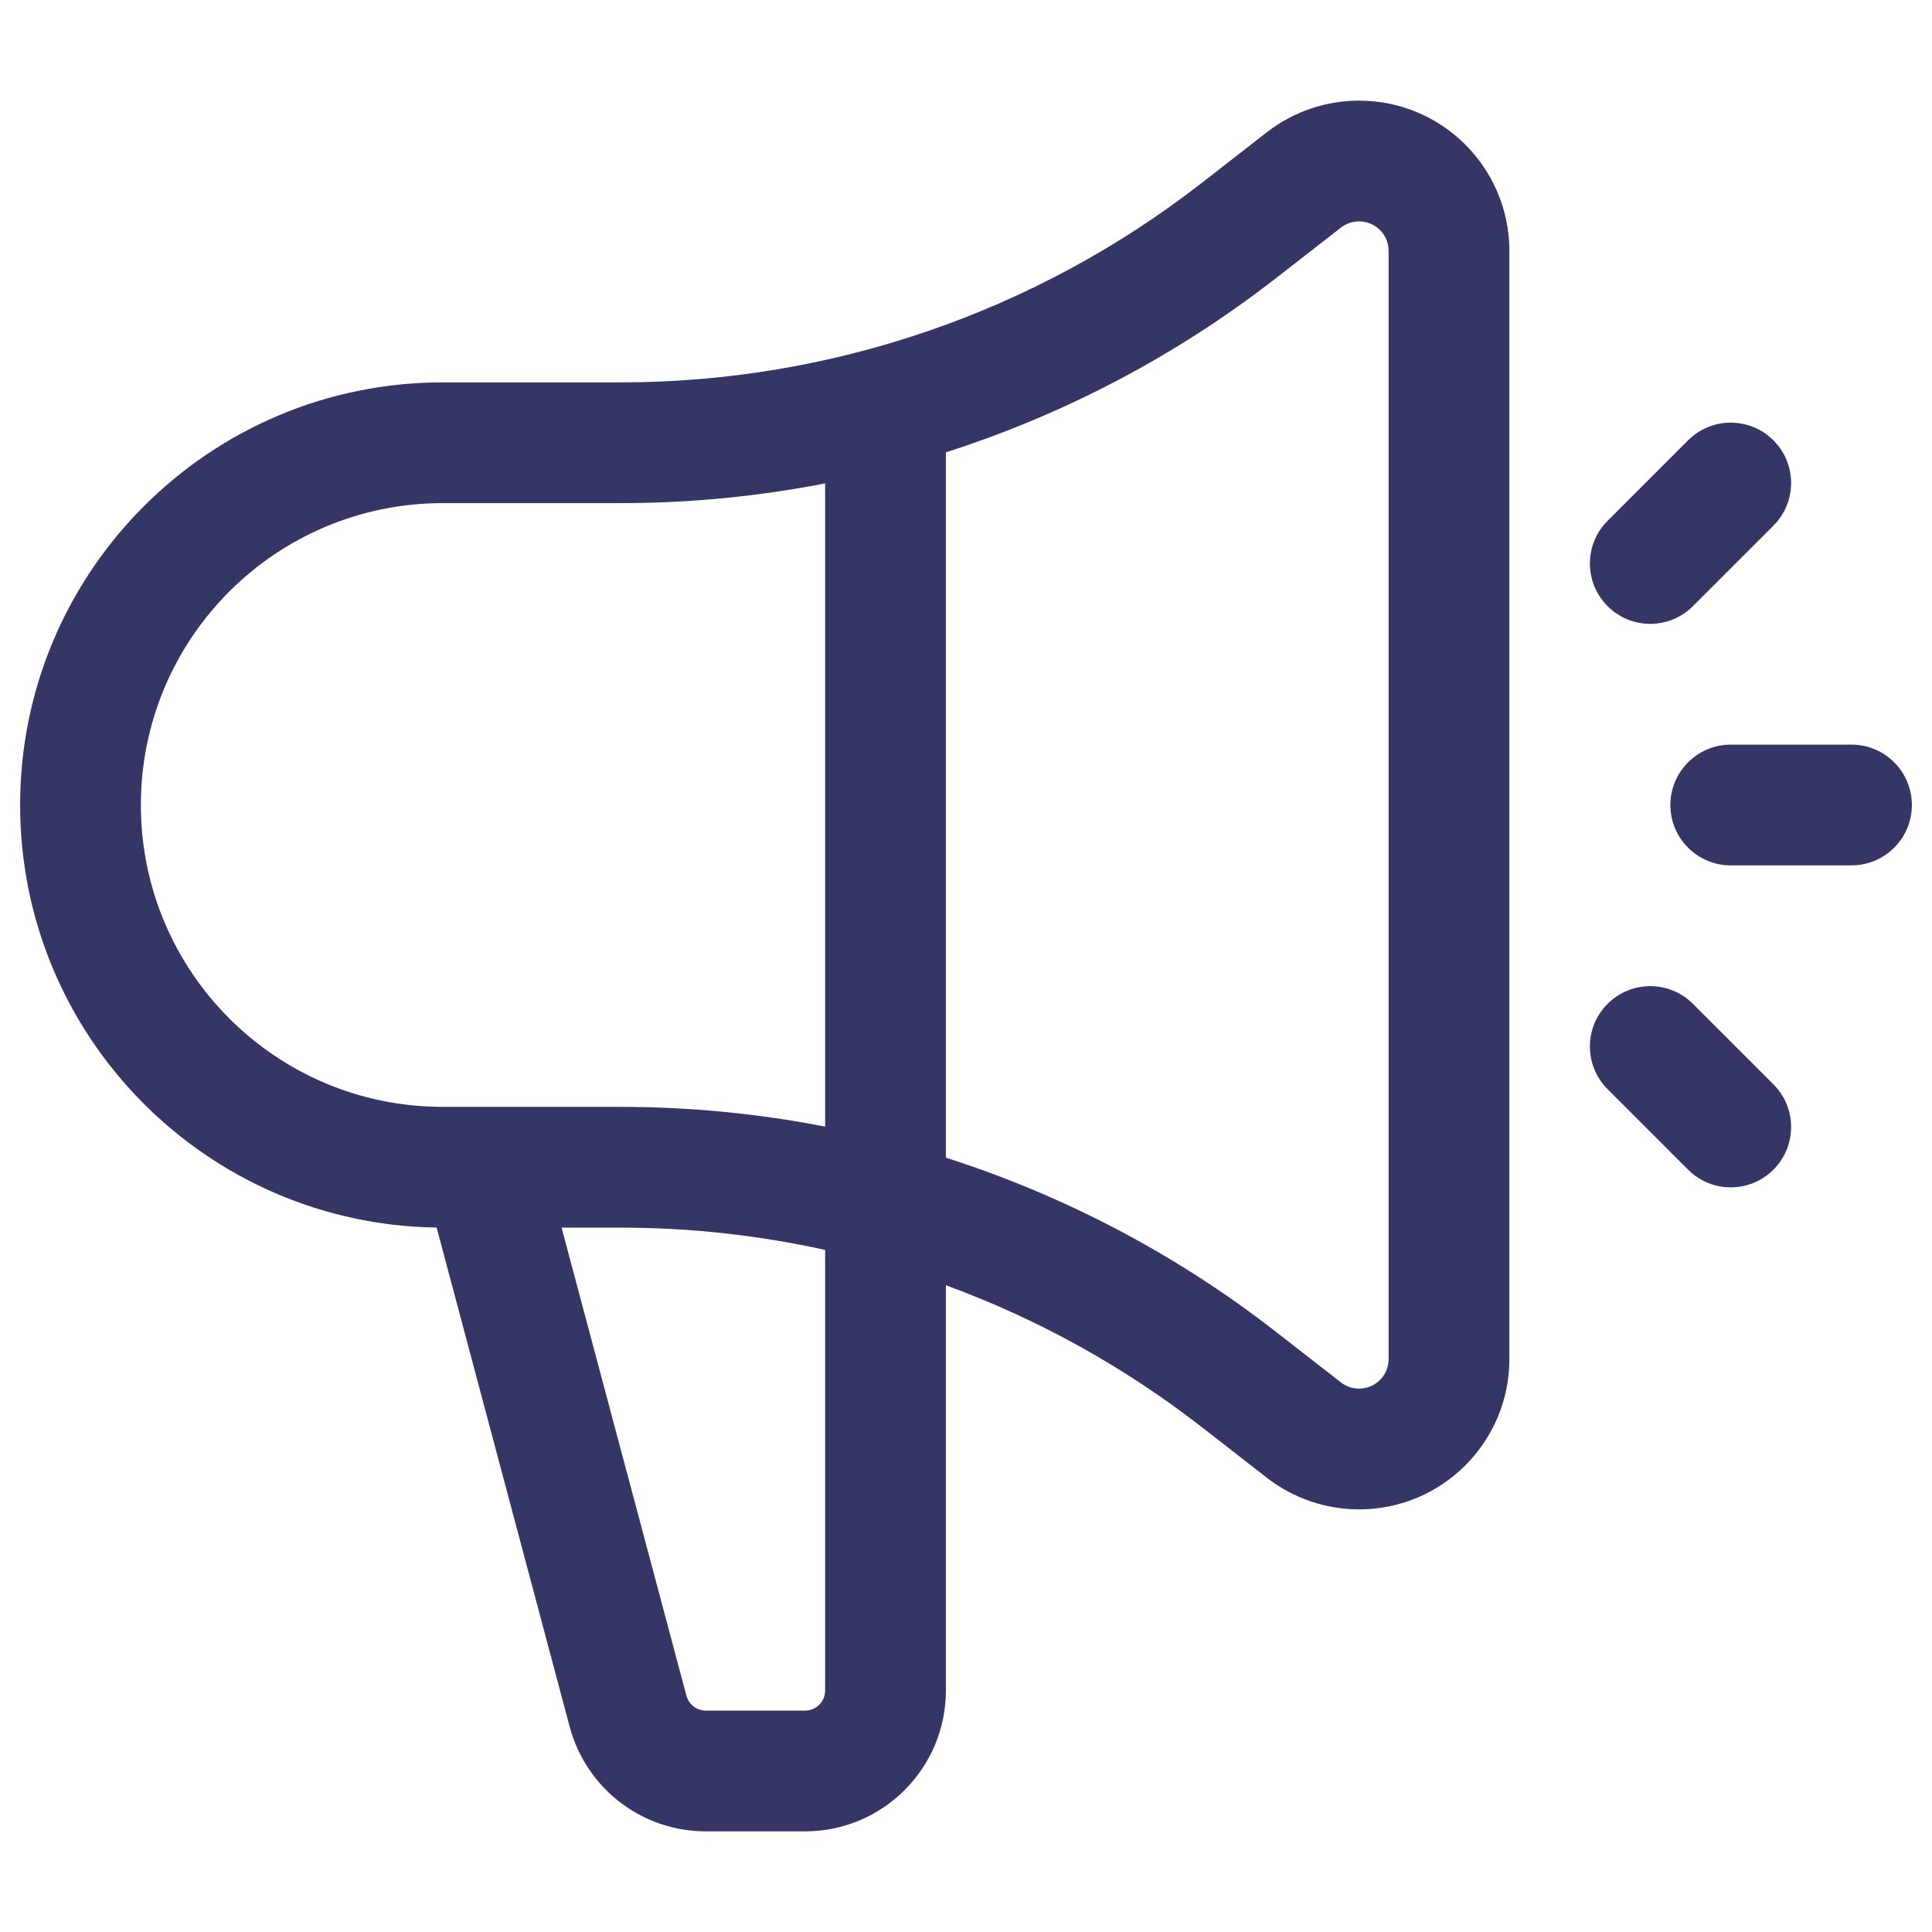 <svg width="24" height="24" viewBox="0 0 24 24" fill="none" xmlns="http://www.w3.org/2000/svg">
<path fill-rule="evenodd" clip-rule="evenodd" d="M5.424 15.249C2.559 15.209 0.25 12.874 0.25 10C0.25 7.101 2.601 4.75 5.5 4.75H7.711C10.324 4.75 12.862 3.879 14.925 2.275L15.737 1.643C16.065 1.388 16.468 1.25 16.883 1.25C17.914 1.25 18.75 2.086 18.75 3.117V16.883C18.75 17.914 17.914 18.75 16.883 18.75C16.468 18.75 16.065 18.612 15.737 18.357L14.925 17.725C13.957 16.973 12.885 16.381 11.75 15.966V21C11.75 21.966 10.966 22.75 10 22.75H8.768C7.975 22.75 7.282 22.217 7.077 21.451L5.424 15.249ZM16.658 2.827C16.722 2.777 16.802 2.75 16.883 2.75C17.086 2.75 17.25 2.914 17.25 3.117V16.883C17.25 17.086 17.086 17.25 16.883 17.25C16.802 17.25 16.722 17.223 16.658 17.173L15.846 16.541C14.61 15.579 13.222 14.852 11.75 14.381L11.75 5.619C13.222 5.148 14.61 4.42 15.846 3.459L16.658 2.827ZM7.711 6.25C8.568 6.25 9.418 6.167 10.25 6.005L10.25 13.995C9.418 13.833 8.568 13.75 7.711 13.75H6.019C6.007 13.75 5.994 13.75 5.981 13.75H5.5C3.429 13.75 1.75 12.071 1.75 10C1.75 7.929 3.429 6.25 5.5 6.25H7.711ZM6.976 15.25L8.527 21.064C8.556 21.174 8.655 21.25 8.768 21.25H10C10.138 21.25 10.25 21.138 10.25 21V15.527C9.421 15.344 8.57 15.25 7.711 15.25H6.976Z" fill="#353566"/>
<path d="M23 10.75C23.414 10.75 23.75 10.414 23.75 10C23.75 9.586 23.414 9.25 23 9.25H21.5C21.086 9.25 20.75 9.586 20.75 10C20.75 10.414 21.086 10.75 21.5 10.75H23Z" fill="#353566"/>
<path d="M22.03 5.47C21.737 5.177 21.263 5.177 20.97 5.47L19.97 6.47C19.677 6.763 19.677 7.237 19.97 7.53C20.263 7.823 20.737 7.823 21.03 7.53L22.03 6.53C22.323 6.237 22.323 5.763 22.03 5.47Z" fill="#353566"/>
<path d="M19.97 13.53L20.97 14.53C21.263 14.823 21.737 14.823 22.03 14.53C22.323 14.237 22.323 13.763 22.03 13.47L21.03 12.47C20.737 12.177 20.263 12.177 19.97 12.47C19.677 12.763 19.677 13.237 19.97 13.53Z" fill="#353566"/>
</svg>
